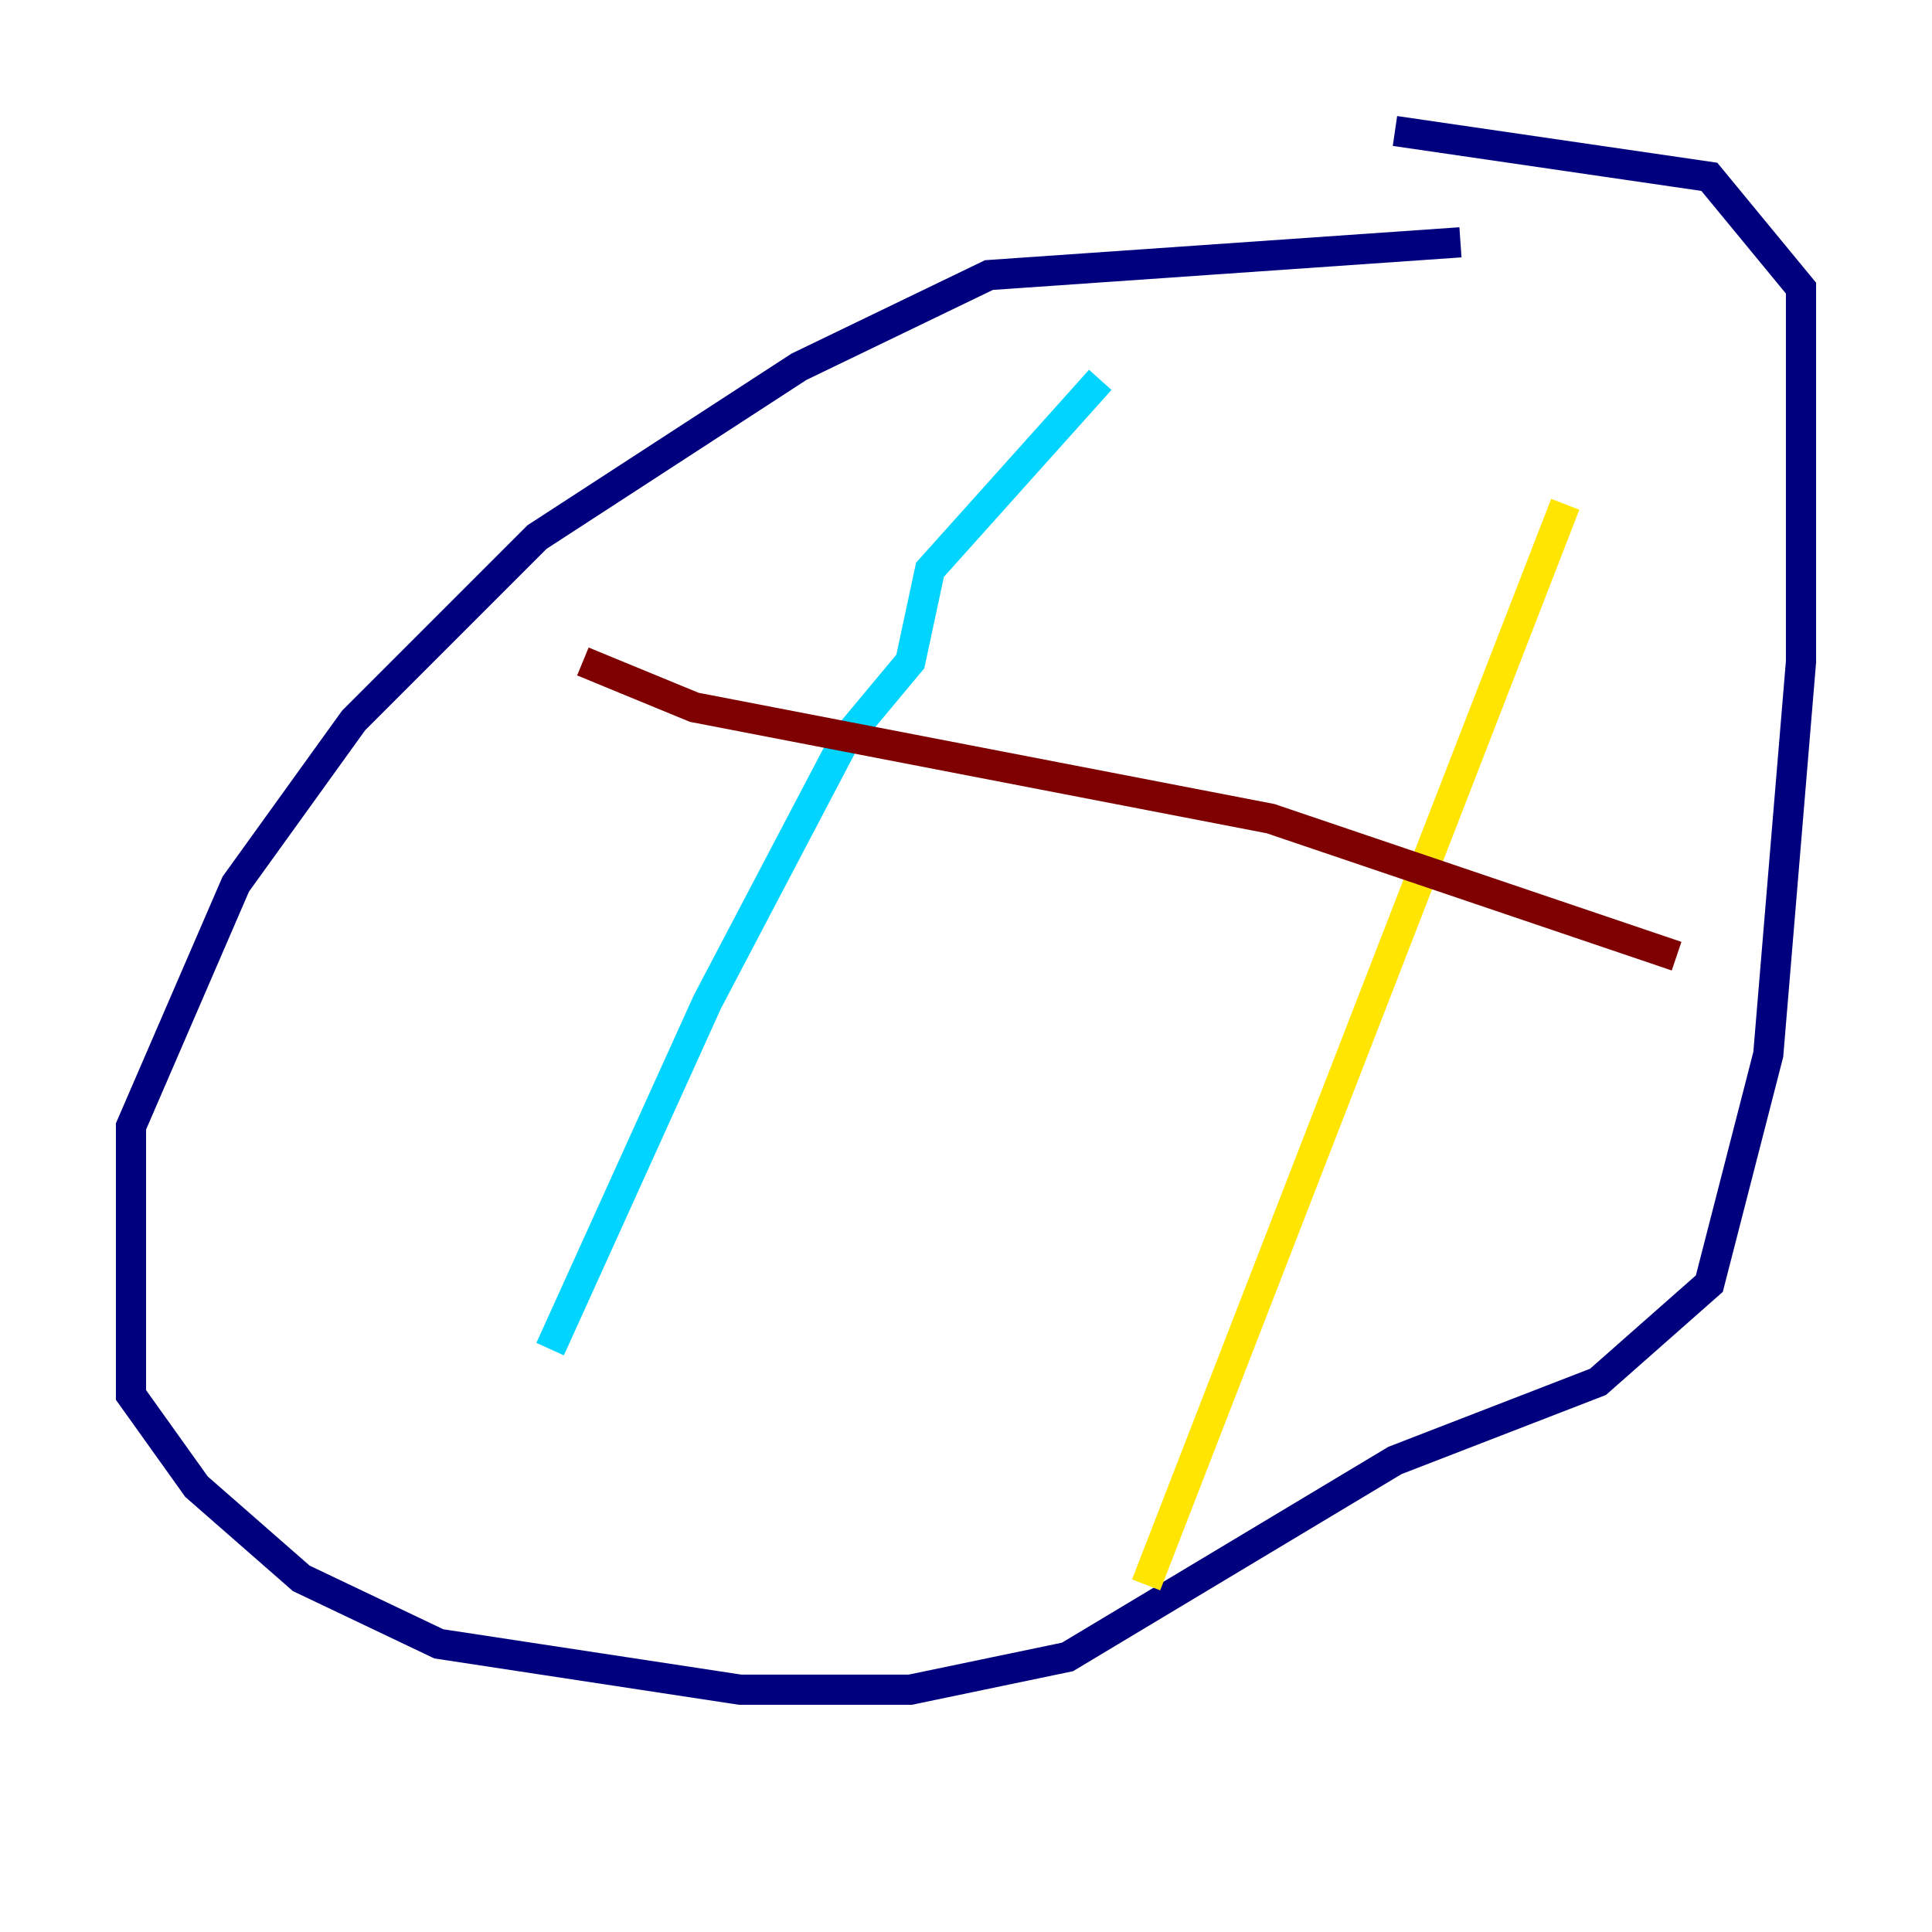 <?xml version="1.0" encoding="utf-8" ?>
<svg baseProfile="tiny" height="128" version="1.2" viewBox="0,0,128,128" width="128" xmlns="http://www.w3.org/2000/svg" xmlns:ev="http://www.w3.org/2001/xml-events" xmlns:xlink="http://www.w3.org/1999/xlink"><defs /><polyline fill="none" points="96.759,16.054 65.519,18.224 52.936,24.298 35.58,35.58 23.43,47.729 15.62,58.576 8.678,74.63 8.678,92.42 13.017,98.495 19.959,104.57 29.071,108.909 49.031,111.946 60.312,111.946 70.725,109.776 92.42,96.759 105.871,91.552 113.248,85.044 117.153,69.858 119.322,43.824 119.322,19.091 113.248,11.715 92.42,8.678" stroke="#00007f" stroke-width="2" /><polyline fill="none" points="72.895,25.166 61.614,37.749 60.312,43.824 55.973,49.031 46.861,66.386 36.447,89.383" stroke="#00d4ff" stroke-width="2" /><polyline fill="none" points="103.702,33.41 75.932,105.003" stroke="#ffe500" stroke-width="2" /><polyline fill="none" points="38.617,43.824 45.993,46.861 84.176,54.237 111.078,63.349" stroke="#7f0000" stroke-width="2" /></svg>